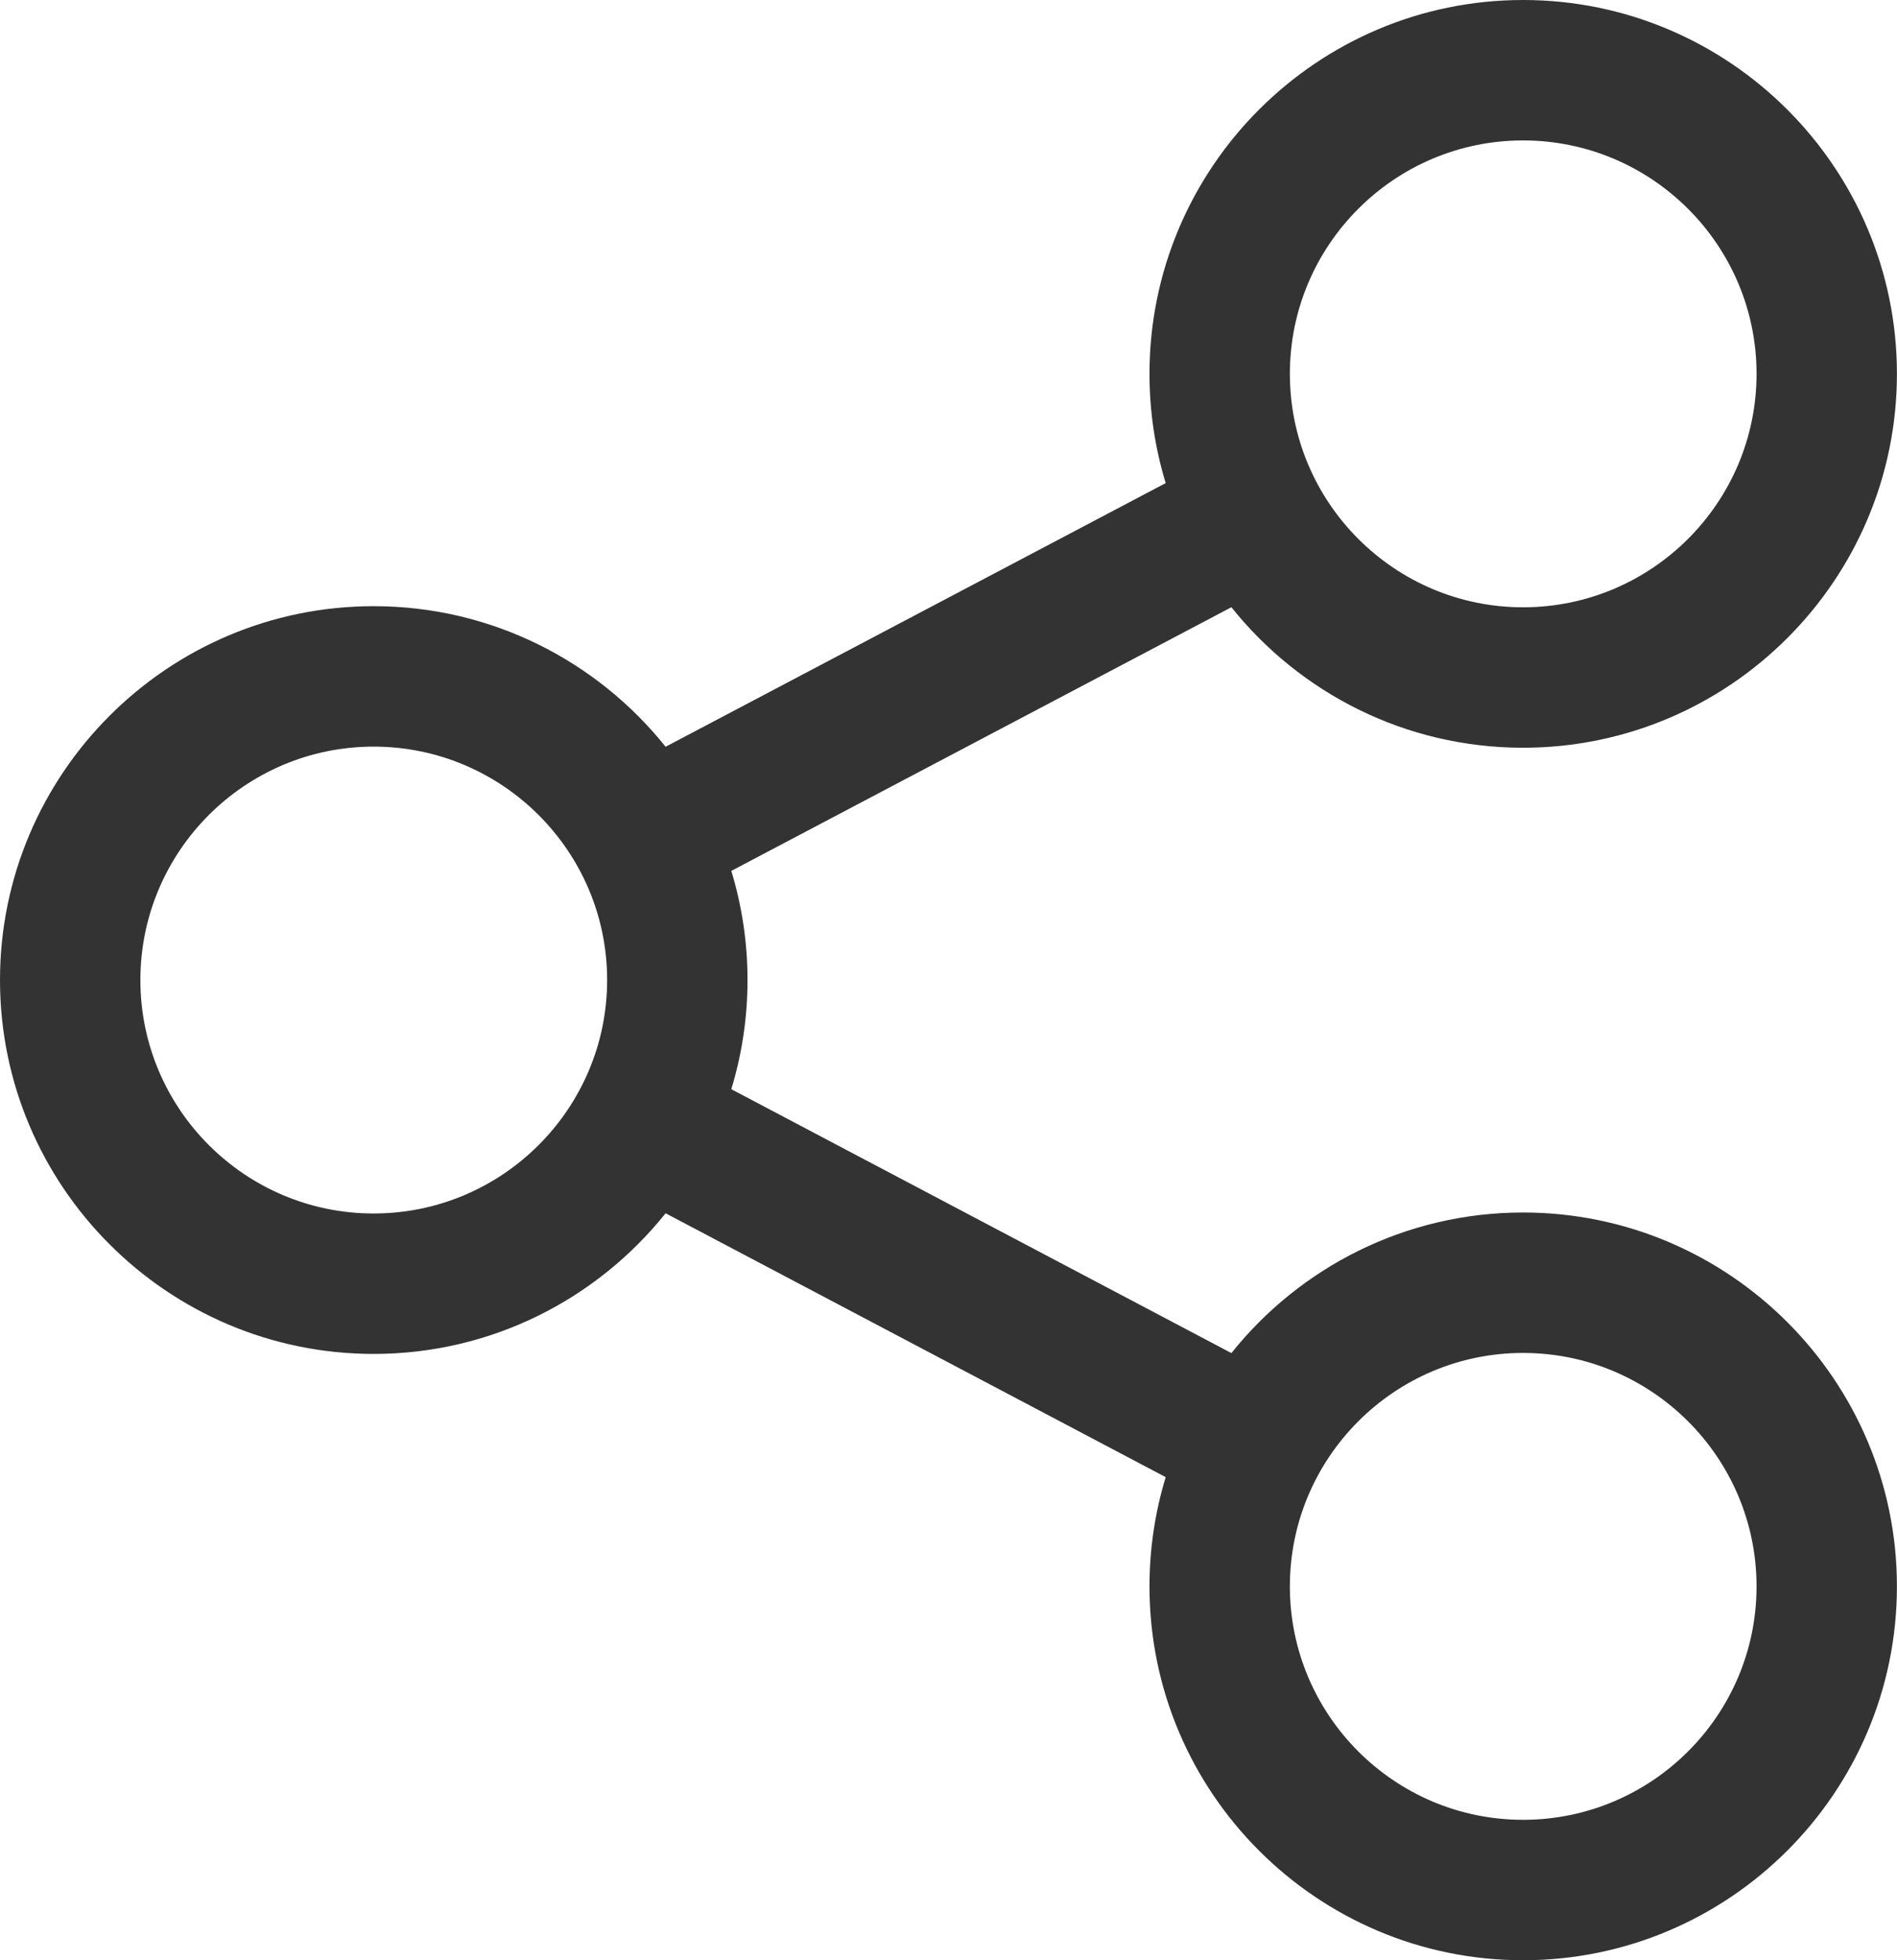 <?xml version="1.0" encoding="utf-8"?>
<!-- Generator: Adobe Illustrator 17.0.0, SVG Export Plug-In . SVG Version: 6.00 Build 0)  -->
<!DOCTYPE svg PUBLIC "-//W3C//DTD SVG 1.1//EN" "http://www.w3.org/Graphics/SVG/1.1/DTD/svg11.dtd">
<svg version="1.1" id="Capa_1" xmlns="http://www.w3.org/2000/svg" xmlns:xlink="http://www.w3.org/1999/xlink" x="0px" y="0px"
	 width="27.027px" height="27.917px" viewBox="0 0 27.027 27.917" style="enable-background:new 0 0 27.027 27.917;"
	 xml:space="preserve">
<g>
	<defs>
		<rect id="SVGID_1_" x="0" y="0" width="27.027" height="27.917"/>
	</defs>
	<clipPath id="SVGID_2_">
		<use xlink:href="#SVGID_1_"  style="overflow:visible;"/>
	</clipPath>
	<g style="clip-path:url(#SVGID_2_);">
		<path style="fill:#333333;" d="M21.699,27.917c-2.935,0-5.322-2.389-5.322-5.324c0-0.541,0.081-1.063,0.231-1.556l-7.125-3.758
			c-0.977,1.221-2.479,2.003-4.16,2.003C2.388,19.282,0,16.894,0,13.957c0-2.936,2.388-5.324,5.323-5.324
			c1.681,0,3.183,0.782,4.16,2.002l7.125-3.755c-0.15-0.492-0.231-1.015-0.231-1.556C16.377,2.388,18.765,0,21.699,0
			c2.938,0,5.327,2.388,5.327,5.324c0,2.937-2.39,5.325-5.327,5.325c-1.68,0-3.18-0.782-4.155-2.001l-7.125,3.755
			c0.15,0.492,0.231,1.014,0.231,1.554s-0.081,1.062-0.231,1.555l7.125,3.758c0.976-1.22,2.476-2.002,4.155-2.002
			c2.938,0,5.327,2.389,5.327,5.325C27.026,25.528,24.637,27.917,21.699,27.917z M21.699,19.268c-1.832,0-3.322,1.491-3.322,3.325
			c0,1.833,1.49,3.324,3.322,3.324c1.835,0,3.327-1.491,3.327-3.324C25.026,20.759,23.534,19.268,21.699,19.268z M5.323,10.633
			C3.491,10.633,2,12.124,2,13.957c0,1.834,1.491,3.325,3.323,3.325c1.834,0,3.327-1.491,3.327-3.325
			C8.65,12.124,7.157,10.633,5.323,10.633z M21.699,2c-1.832,0-3.322,1.491-3.322,3.324c0,1.833,1.49,3.325,3.322,3.325
			c1.835,0,3.327-1.492,3.327-3.325C25.026,3.491,23.534,2,21.699,2z"/>
	</g>
</g>
</svg>
